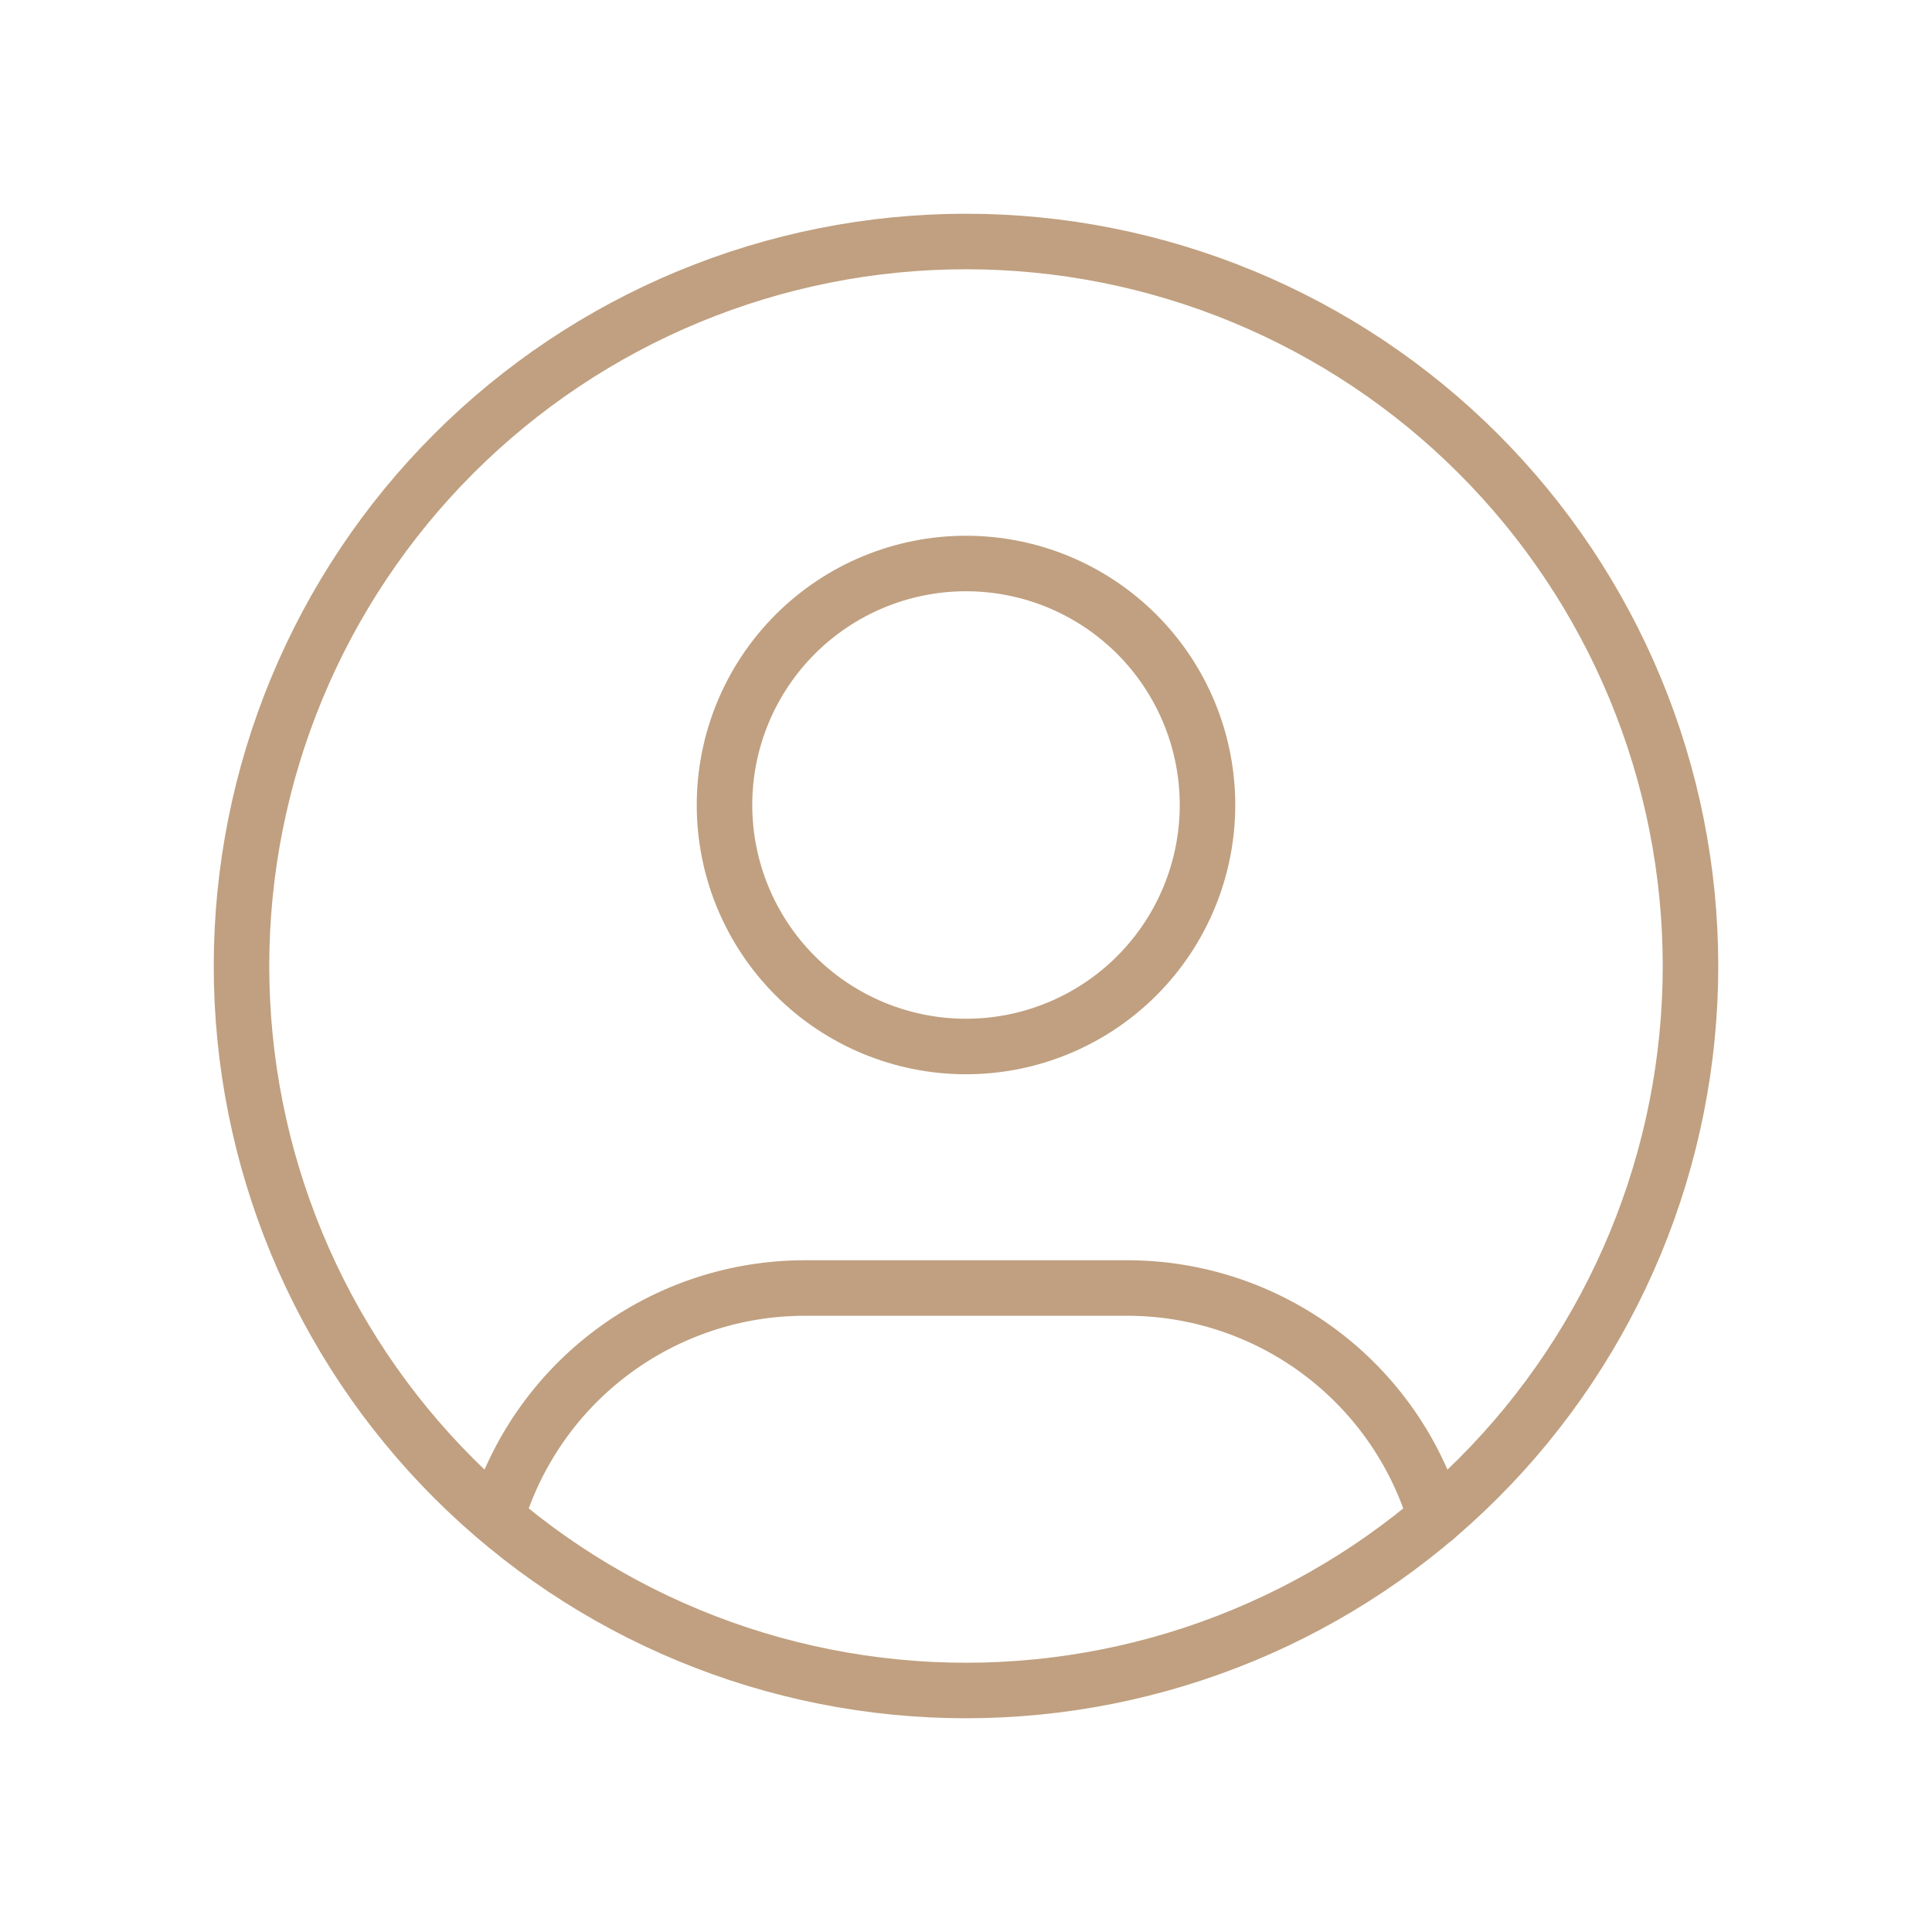 <svg width="174" height="174" viewBox="0 0 174 174" fill="none" xmlns="http://www.w3.org/2000/svg">
<g clip-path="url(#clip0_243_279)">
<path d="M21.75 87C21.75 95.569 23.438 104.054 26.717 111.97C29.996 119.887 34.802 127.08 40.861 133.139C46.92 139.198 54.113 144.004 62.03 147.283C69.946 150.562 78.431 152.25 87 152.25C95.569 152.25 104.054 150.562 111.97 147.283C119.887 144.004 127.08 139.198 133.139 133.139C139.198 127.08 144.004 119.887 147.283 111.97C150.562 104.054 152.25 95.569 152.25 87C152.25 78.431 150.562 69.946 147.283 62.03C144.004 54.113 139.198 46.92 133.139 40.861C127.08 34.802 119.887 29.996 111.97 26.717C104.054 23.438 95.569 21.75 87 21.75C78.431 21.75 69.946 23.438 62.03 26.717C54.113 29.996 46.92 34.802 40.861 40.861C34.802 46.92 29.996 54.113 26.717 62.03C23.438 69.946 21.75 78.431 21.75 87Z" stroke="#C0A080" stroke-width="5" stroke-linecap="round" stroke-linejoin="round"/>
<path d="M65.25 72.5C65.25 78.269 67.541 83.801 71.62 87.88C75.699 91.959 81.231 94.25 87 94.25C92.769 94.25 98.301 91.959 102.38 87.88C106.458 83.801 108.75 78.269 108.75 72.5C108.75 66.731 106.458 61.199 102.38 57.12C98.301 53.041 92.769 50.75 87 50.75C81.231 50.75 75.699 53.041 71.62 57.12C67.541 61.199 65.25 66.731 65.25 72.5Z" stroke="#C0A080" stroke-width="5" stroke-linecap="round" stroke-linejoin="round"/>
<path d="M44.718 136.655C46.512 130.683 50.184 125.448 55.189 121.727C60.193 118.007 66.264 115.998 72.5 116H101.5C107.744 115.998 113.822 118.011 118.83 121.74C123.838 125.47 127.509 130.716 129.296 136.699" stroke="#C0A080" stroke-width="5" stroke-linecap="round" stroke-linejoin="round"/>
</g>
<defs>
<clipPath id="clip0_243_279">
<rect width="174" height="174" fill="white"/>
</clipPath>
</defs>
</svg>
